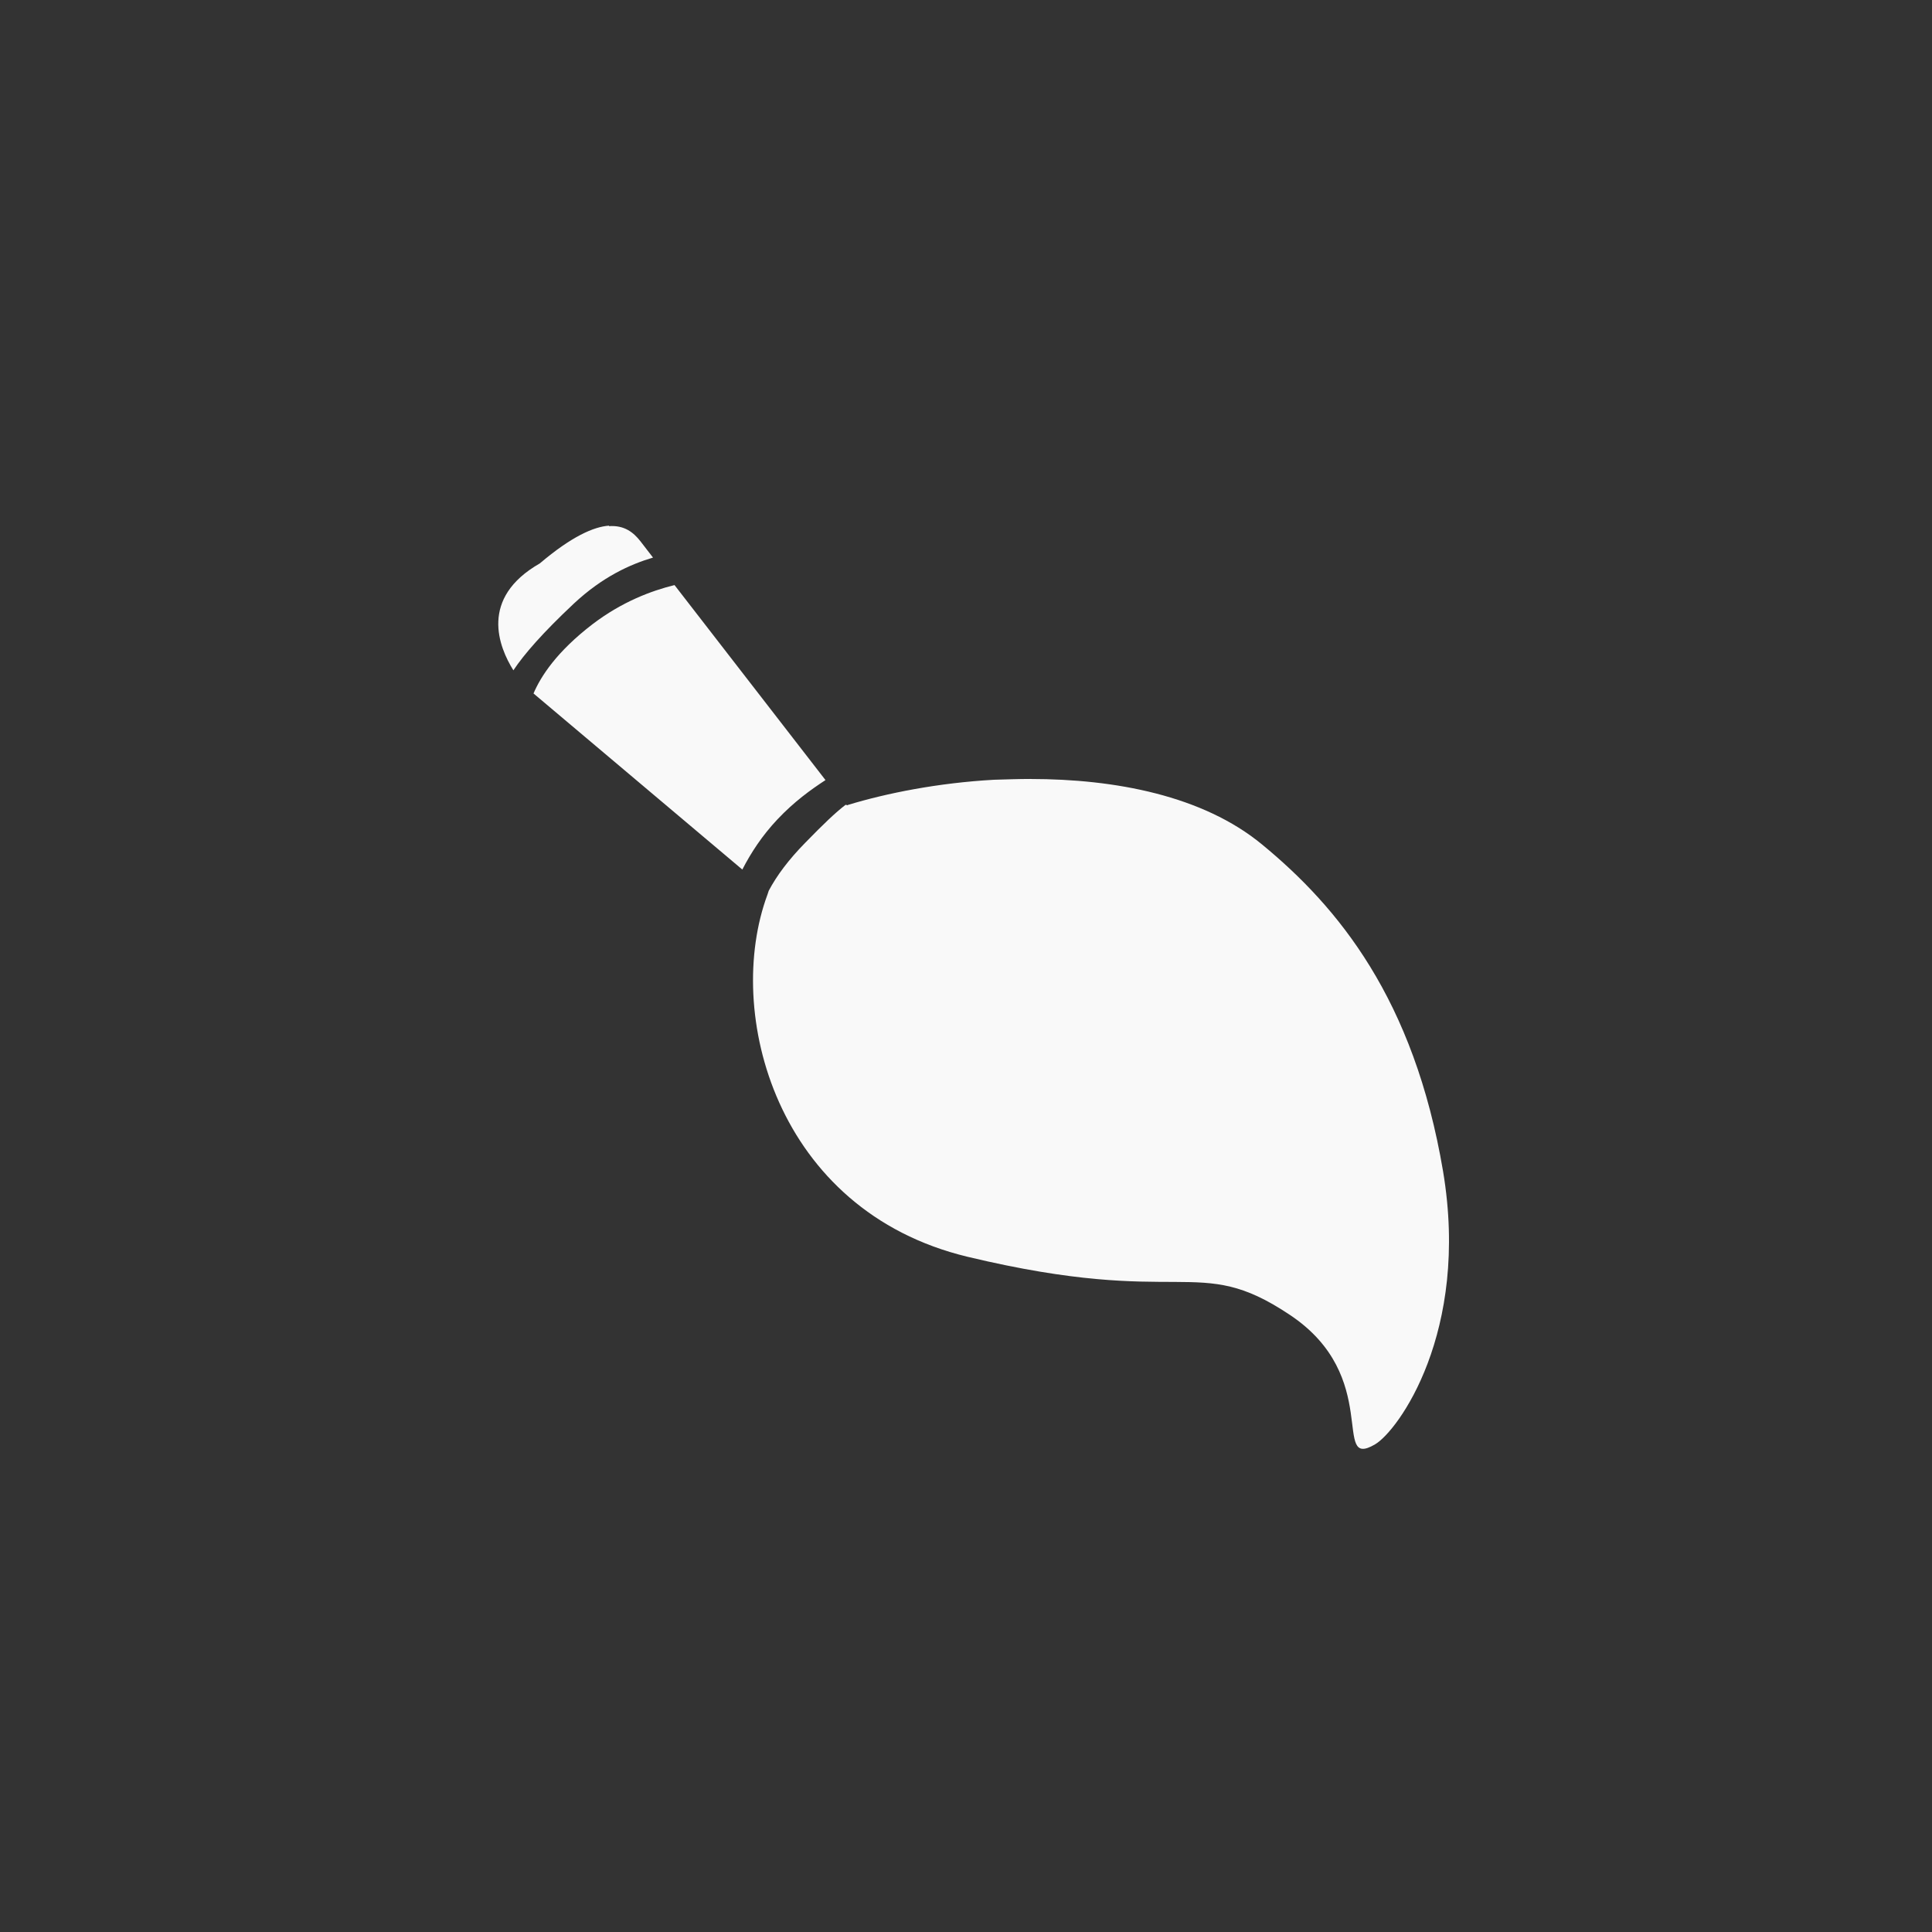 <!-- color: #eeeeee --><svg xmlns="http://www.w3.org/2000/svg" viewBox="0 0 48 48"><rect x="0" y="0" width="48" height="48" fill="#333333" stroke="none"/><g><path d="m 15.13 13.06 c -0.379 0.027 -0.926 0.266 -1.719 0.938 c -1.508 0.863 -1.02 2.074 -0.656 2.656 c 0.262 -0.395 0.727 -0.93 1.5 -1.656 c 0.715 -0.668 1.402 -0.977 1.969 -1.145 l -0.313 -0.406 c -0.172 -0.219 -0.398 -0.402 -0.781 -0.375 m 1.625 1.465 c -0.574 0.141 -1.301 0.414 -2.031 0.969 c -0.898 0.688 -1.289 1.301 -1.469 1.723 l 5.188 4.375 c 0.215 -0.418 0.492 -0.844 0.875 -1.25 c 0.418 -0.441 0.82 -0.73 1.191 -0.973 l -3.75 -4.844 m 8.84 4.816 c -0.297 0 -0.609 0.012 -0.906 0.02 c -1.387 0.078 -2.66 0.332 -3.625 0.625 c -0.016 0.023 -0.043 -0.012 -0.063 0 c -0.25 0.191 -0.551 0.48 -1 0.941 c -0.41 0.418 -0.703 0.809 -0.906 1.191 c -0.008 0.023 -0.02 0.063 -0.031 0.094 c -1.086 2.926 0.207 7.855 4.969 9 c 5.398 1.293 5.688 -0.105 8 1.438 c 2.324 1.539 1.023 3.871 2.125 3.223 c 0.566 -0.328 2.359 -2.781 1.691 -6.781 c -0.723 -4.285 -2.605 -6.566 -4.5 -8.125 c -1.469 -1.211 -3.648 -1.625 -5.75 -1.625 m -0.004 0" fill="#f9f9f9" stroke="none" fill-rule="nonzero" fill-opacity="1"/></g></svg>